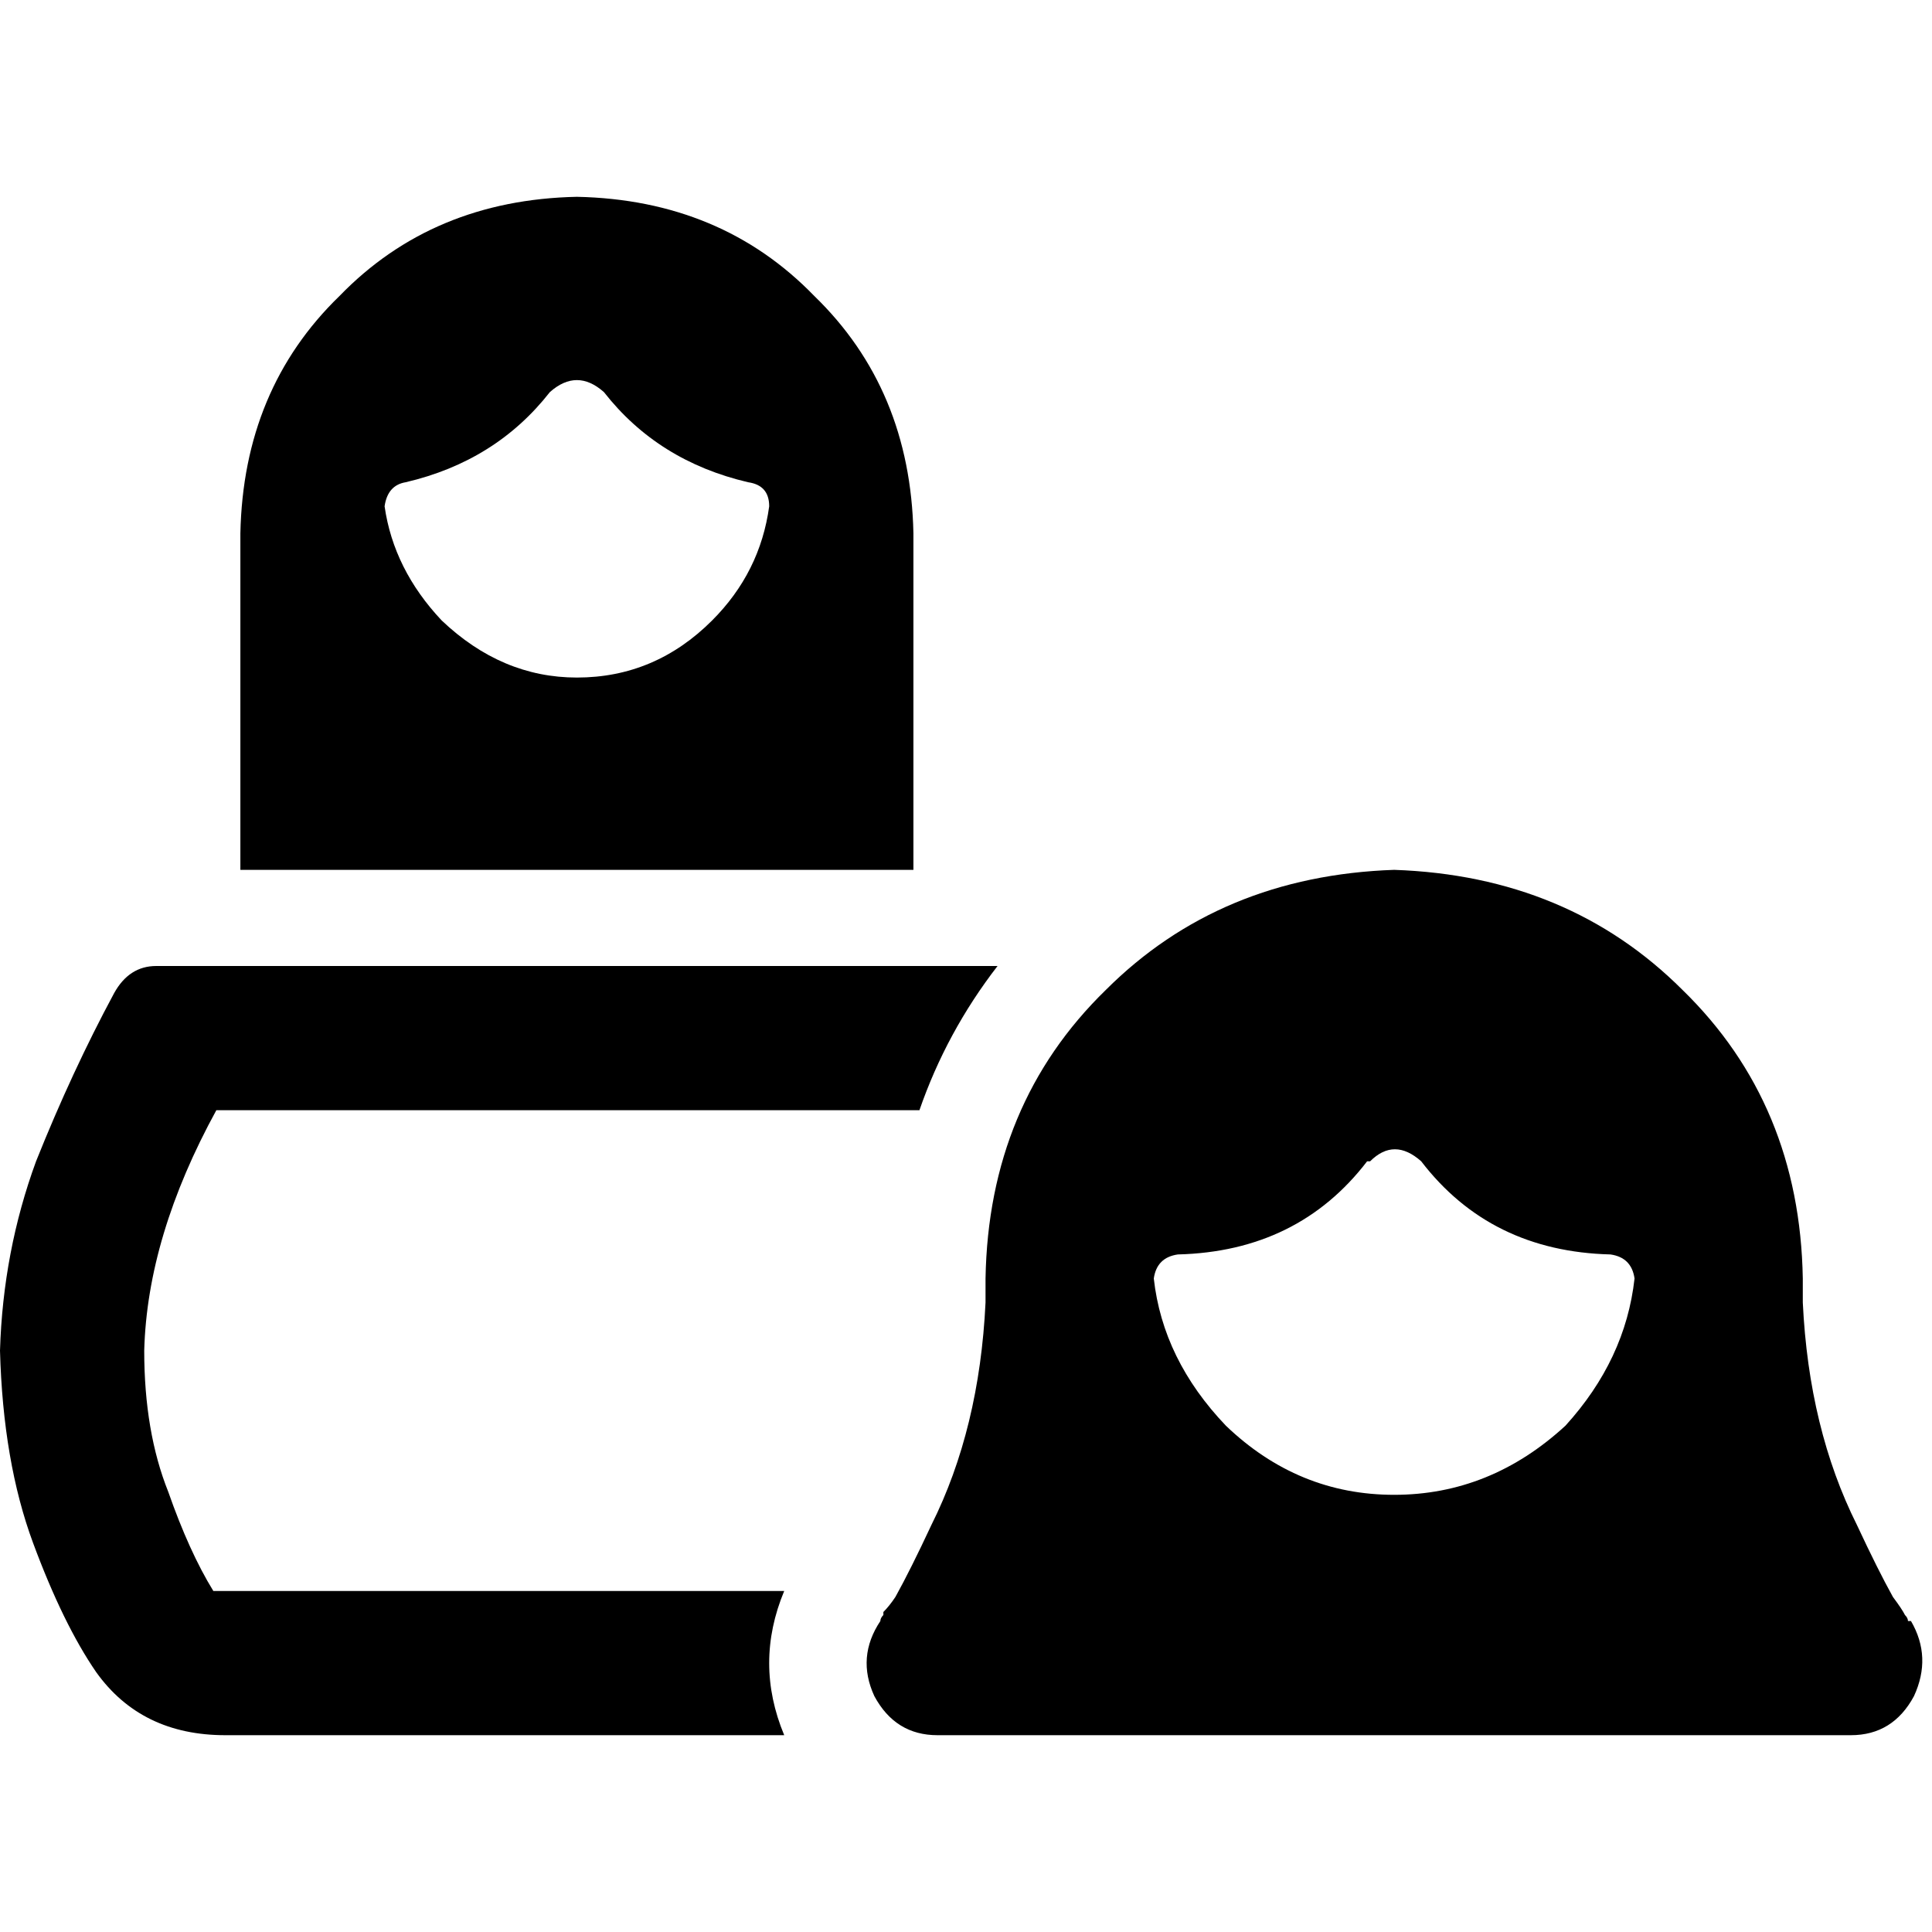 <svg xmlns="http://www.w3.org/2000/svg" viewBox="0 0 512 512">
  <path d="M 63.701 141.337 Q 64.498 103.117 89.978 78.432 L 89.978 78.432 L 89.978 78.432 Q 114.663 52.952 152.883 52.156 Q 191.104 52.952 215.788 78.432 Q 241.269 103.117 242.065 141.337 L 242.065 230.519 L 242.065 230.519 L 63.701 230.519 L 63.701 230.519 L 63.701 141.337 L 63.701 141.337 Z M 160.05 103.913 Q 152.883 97.543 145.717 103.913 Q 131.384 122.227 107.496 127.801 Q 102.719 128.597 101.922 134.171 Q 104.311 150.893 117.051 164.429 Q 132.977 179.558 152.883 179.558 Q 173.586 179.558 188.715 164.429 Q 201.456 151.689 203.844 134.171 Q 203.844 128.597 198.271 127.801 Q 174.383 122.227 160.05 103.913 L 160.05 103.913 Z M 506.426 429.586 Q 512 439.142 507.222 449.493 Q 501.649 459.844 490.501 459.844 L 248.435 459.844 L 248.435 459.844 Q 237.288 459.844 231.714 449.493 Q 226.936 439.142 233.306 429.586 L 233.306 429.586 L 233.306 429.586 L 233.306 429.586 L 233.306 429.586 Q 233.306 429.586 233.306 429.586 Q 233.306 428.79 234.103 427.994 Q 234.103 427.994 234.103 427.197 Q 235.695 425.605 237.288 423.216 Q 241.269 416.05 246.843 404.106 Q 259.583 378.625 261.176 345.182 L 261.176 338.812 L 261.176 338.812 Q 261.972 292.628 293.026 262.37 Q 323.285 232.112 369.468 230.519 Q 415.652 232.112 445.91 262.37 Q 476.964 292.628 477.76 338.812 L 477.76 345.182 L 477.76 345.182 Q 479.353 378.625 492.093 404.106 Q 497.667 416.05 501.649 423.216 Q 504.037 426.401 504.834 427.994 Q 505.63 428.79 505.63 429.586 Q 505.63 429.586 505.63 429.586 L 506.426 429.586 L 506.426 429.586 L 506.426 429.586 L 506.426 429.586 L 506.426 429.586 L 506.426 429.586 Z M 362.302 307.757 Q 343.988 331.645 312.137 332.442 Q 306.563 333.238 305.767 338.812 Q 308.156 360.311 324.877 377.829 Q 343.988 396.143 369.468 396.143 Q 394.949 396.143 414.855 377.829 Q 430.781 360.311 433.17 338.812 Q 432.373 333.238 426.799 332.442 Q 394.949 331.645 376.635 307.757 Q 369.468 301.387 363.098 307.757 L 362.302 307.757 Z M 207.826 421.624 Q 199.863 440.734 207.826 459.844 L 59.72 459.844 L 59.72 459.844 Q 37.425 459.844 25.481 443.123 Q 16.722 430.383 8.759 408.883 Q 0.796 387.384 0 357.922 Q 0.796 331.645 9.555 307.757 Q 19.11 283.869 30.258 263.166 Q 34.24 256 41.406 256 L 264.361 256 L 264.361 256 Q 250.824 273.518 243.658 294.221 L 57.331 294.221 L 57.331 294.221 Q 39.017 327.664 38.221 357.922 Q 38.221 379.421 44.591 395.347 Q 50.165 411.272 56.535 421.624 Q 56.535 421.624 57.331 421.624 Q 57.331 421.624 57.331 421.624 Q 57.331 421.624 57.331 421.624 Q 58.128 421.624 58.924 421.624 L 207.826 421.624 L 207.826 421.624 Z" />
</svg>